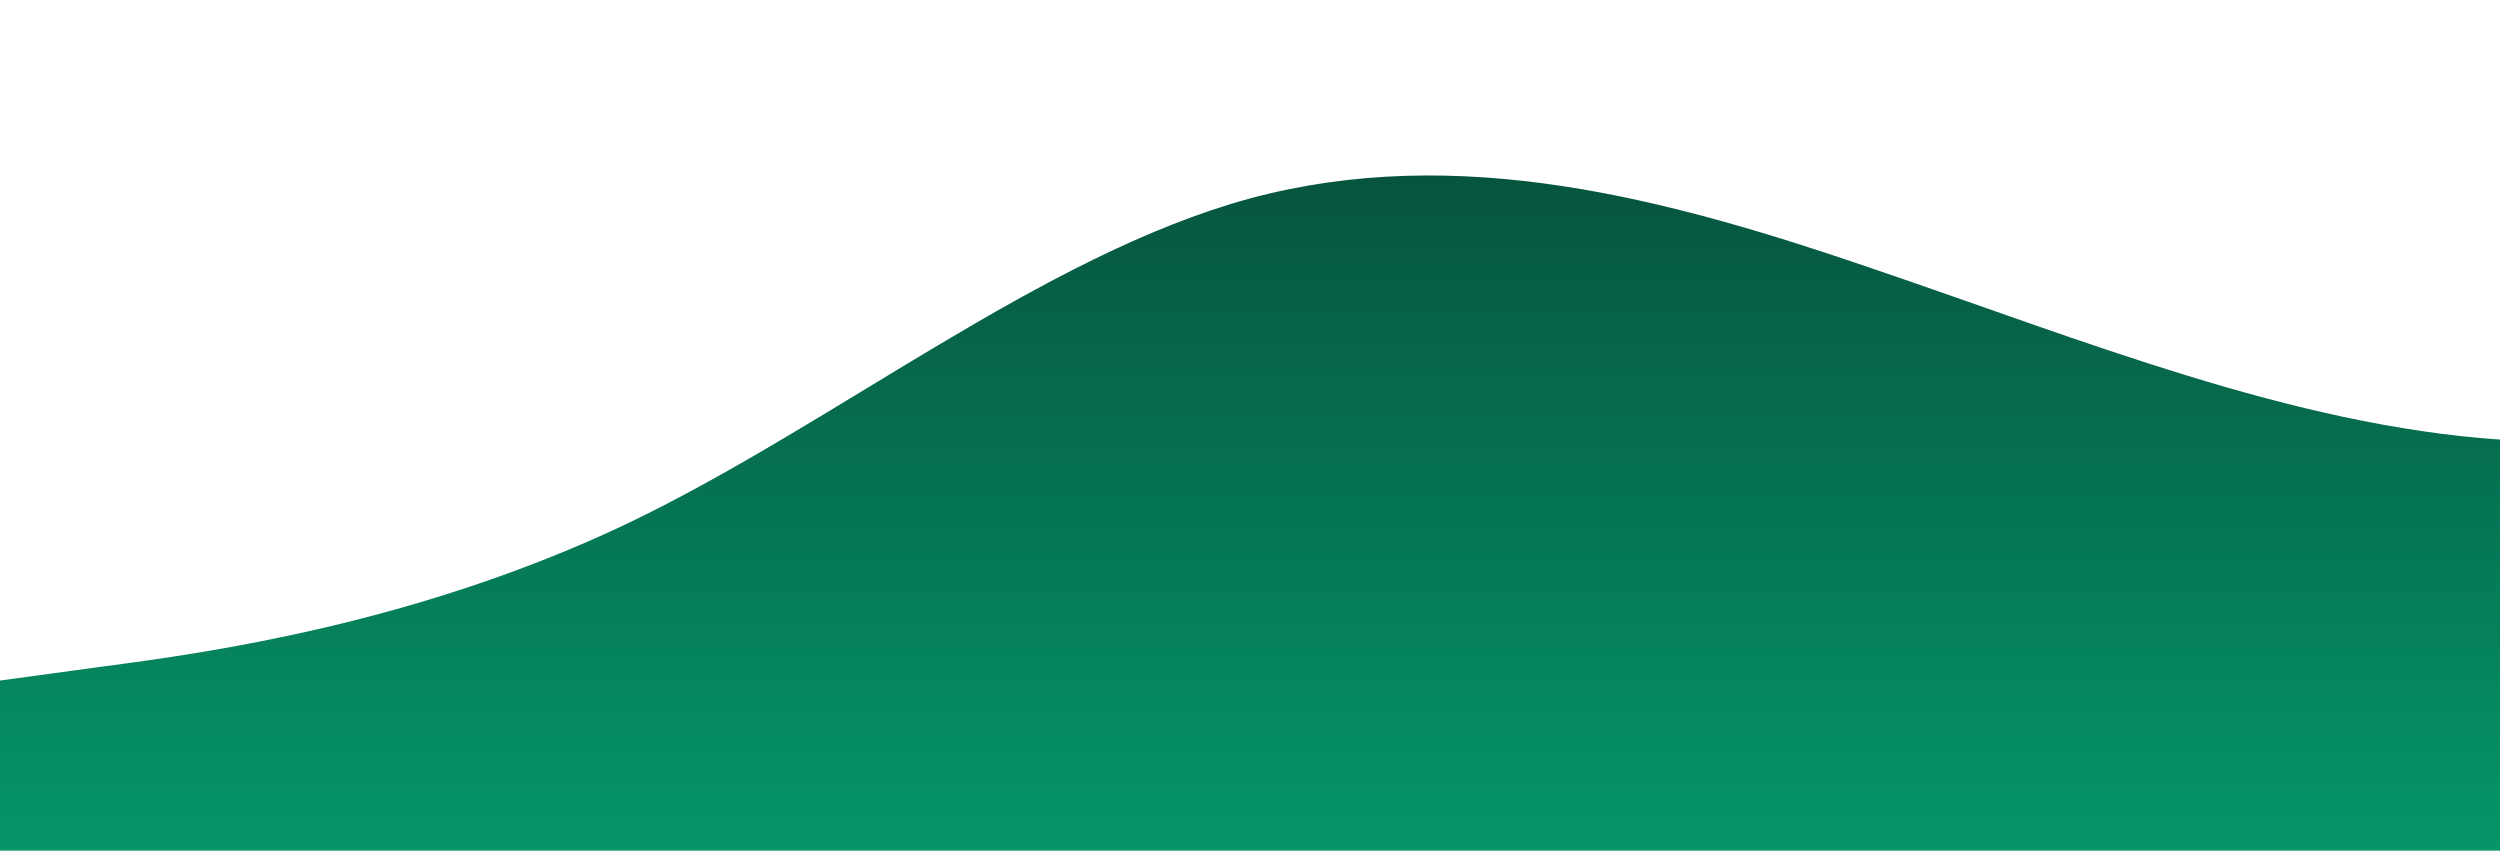 <svg id="wave" style="transform:rotate(180deg); transition: 0.3s" viewBox="0 0 1440 490" version="1.1" xmlns="http://www.w3.org/2000/svg"><defs><linearGradient id="sw-gradient-0" x1="0" x2="0" y1="1" y2="0"><stop stop-color="rgba(5, 150, 105, 1)" offset="0%"></stop><stop stop-color="rgba(6, 78, 59, 1)" offset="100%"></stop></linearGradient></defs><path style="transform:translate(0, 0px); opacity:1" fill="url(#sw-gradient-0)" d="M0,392L60,383.8C120,376,240,359,360,302.2C480,245,600,147,720,114.3C840,82,960,114,1080,155.2C1200,196,1320,245,1440,253.2C1560,261,1680,229,1800,187.8C1920,147,2040,98,2160,106.2C2280,114,2400,180,2520,220.5C2640,261,2760,278,2880,310.3C3000,343,3120,392,3240,359.3C3360,327,3480,212,3600,147C3720,82,3840,65,3960,114.3C4080,163,4200,278,4320,302.2C4440,327,4560,261,4680,245C4800,229,4920,261,5040,302.2C5160,343,5280,392,5400,367.5C5520,343,5640,245,5760,204.2C5880,163,6000,180,6120,187.8C6240,196,6360,196,6480,163.3C6600,131,6720,65,6840,106.2C6960,147,7080,294,7200,359.3C7320,425,7440,408,7560,334.8C7680,261,7800,131,7920,130.7C8040,131,8160,261,8280,294C8400,327,8520,261,8580,228.7L8640,196L8640,490L8580,490C8520,490,8400,490,8280,490C8160,490,8040,490,7920,490C7800,490,7680,490,7560,490C7440,490,7320,490,7200,490C7080,490,6960,490,6840,490C6720,490,6600,490,6480,490C6360,490,6240,490,6120,490C6000,490,5880,490,5760,490C5640,490,5520,490,5400,490C5280,490,5160,490,5040,490C4920,490,4800,490,4680,490C4560,490,4440,490,4320,490C4200,490,4080,490,3960,490C3840,490,3720,490,3600,490C3480,490,3360,490,3240,490C3120,490,3000,490,2880,490C2760,490,2640,490,2520,490C2400,490,2280,490,2160,490C2040,490,1920,490,1800,490C1680,490,1560,490,1440,490C1320,490,1200,490,1080,490C960,490,840,490,720,490C600,490,480,490,360,490C240,490,120,490,60,490L0,490Z"></path></svg>